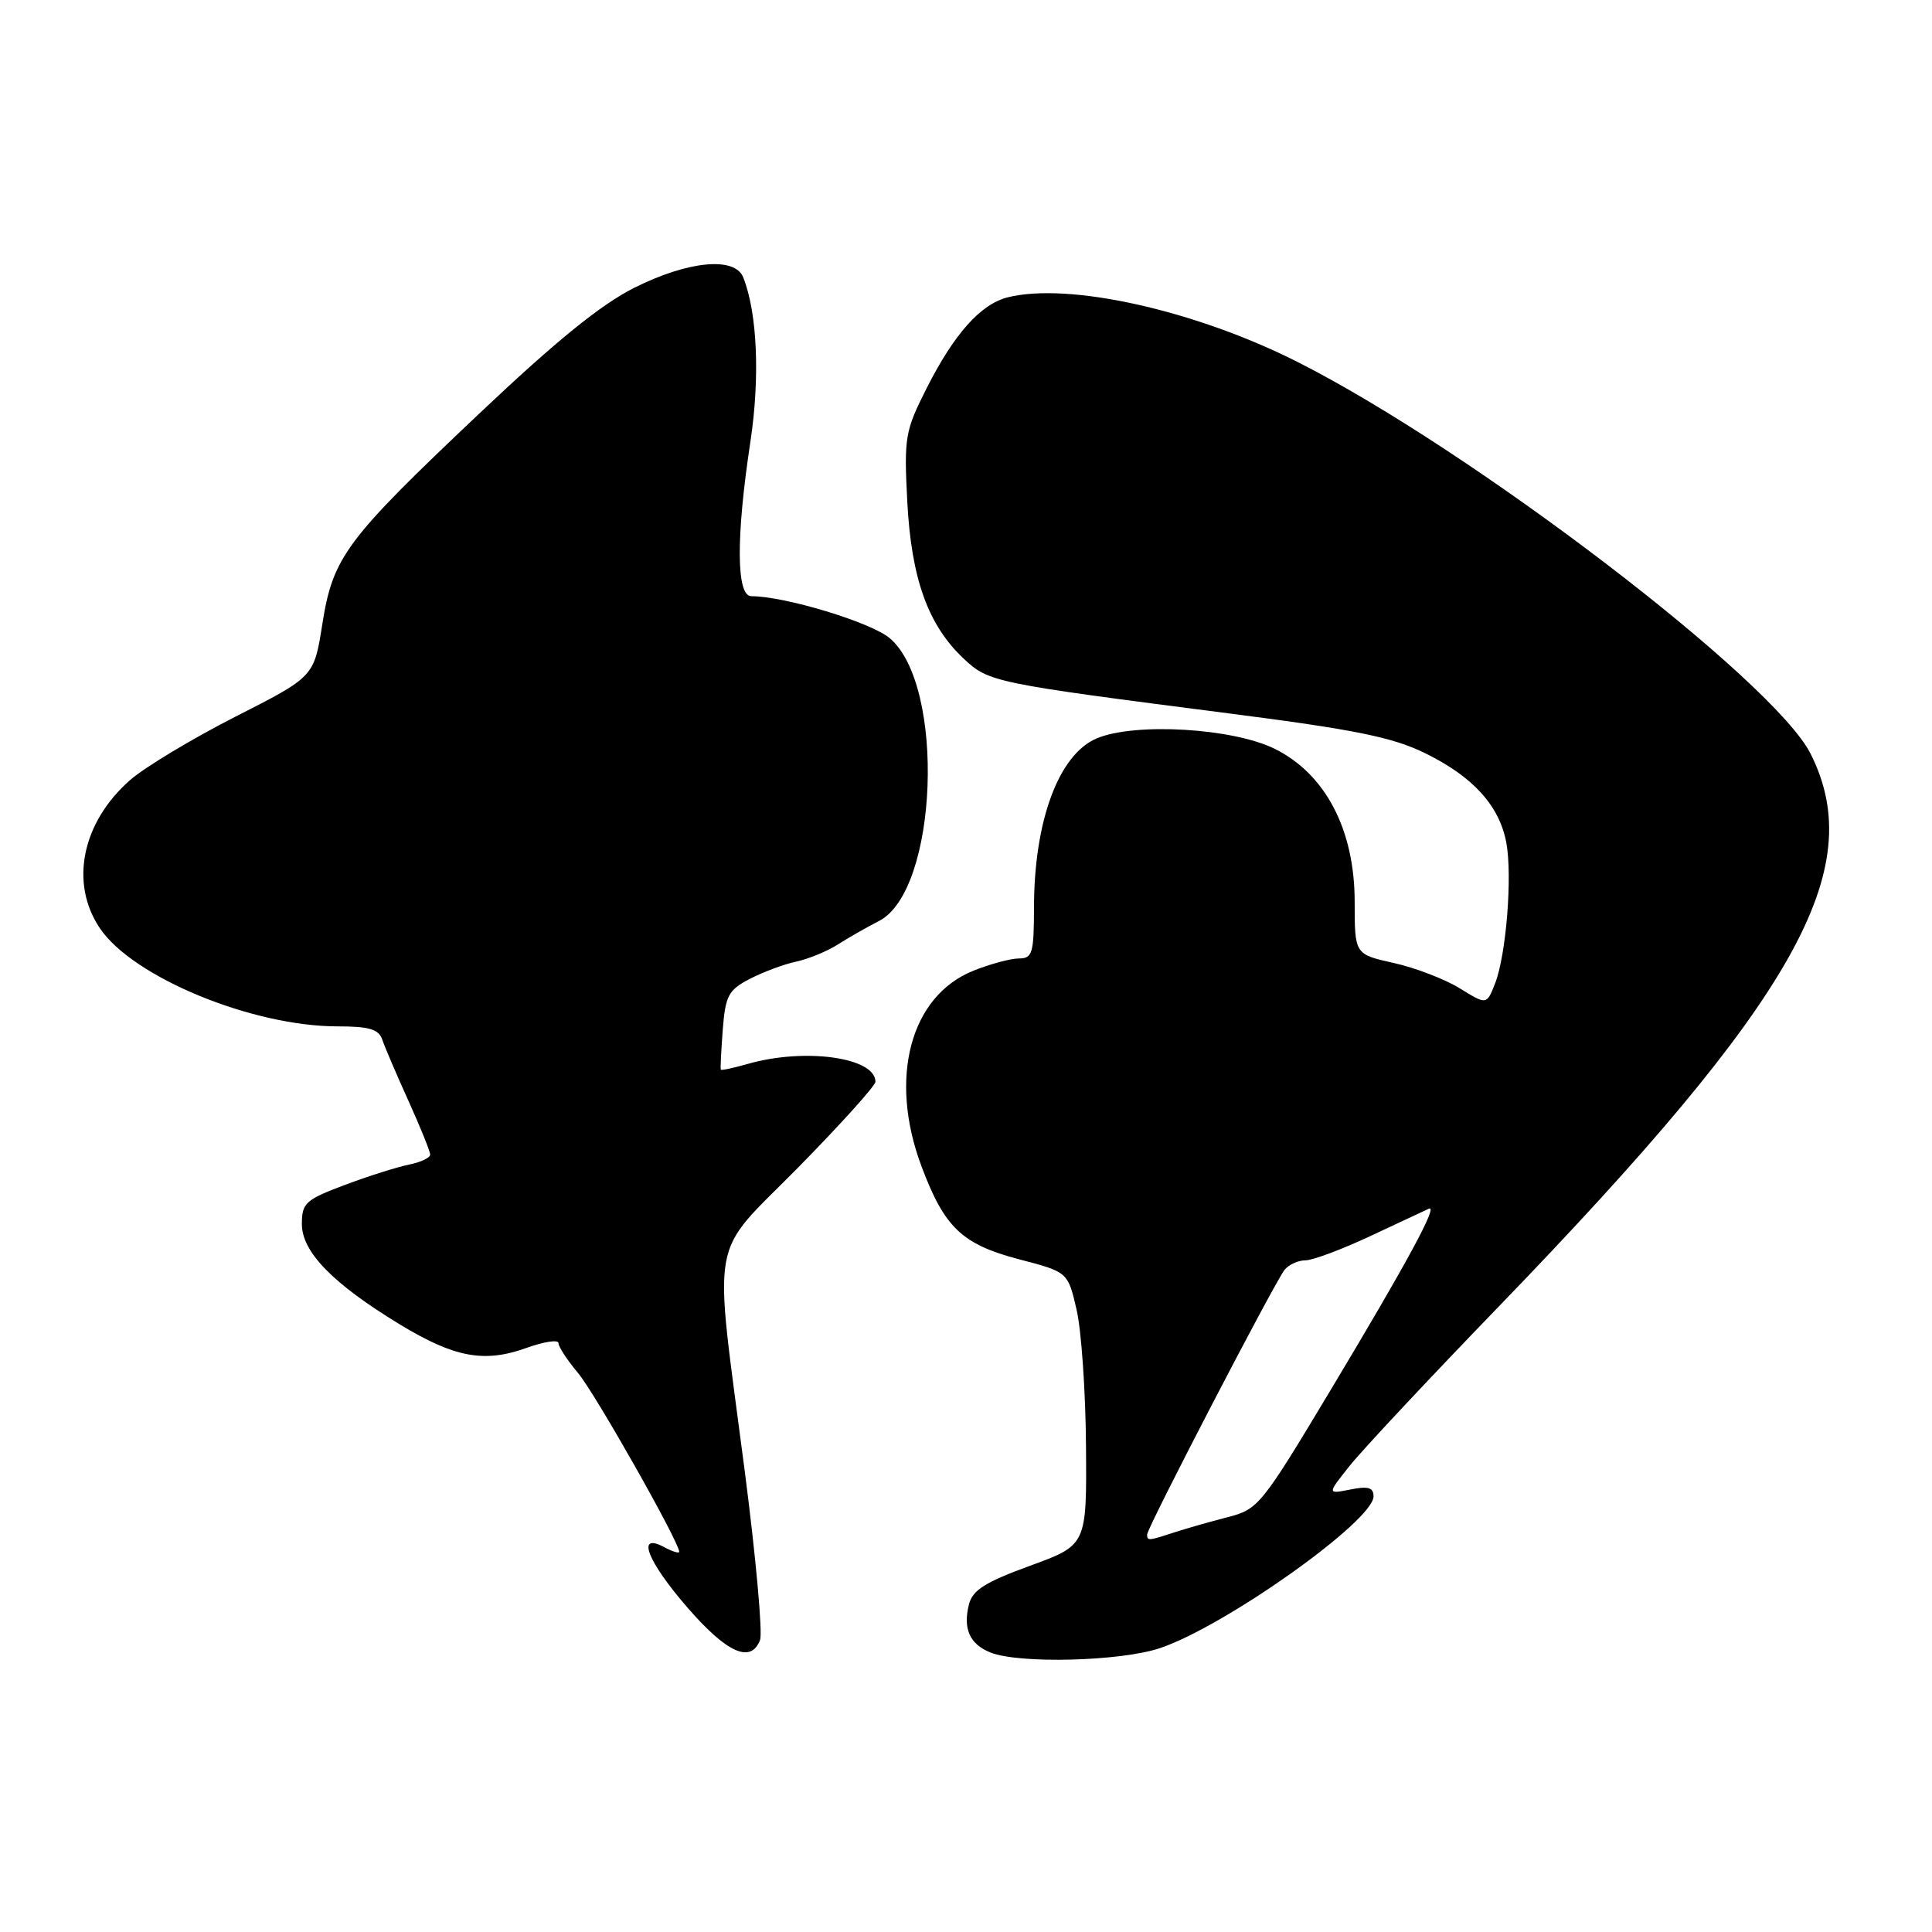 <?xml version="1.0" encoding="UTF-8" standalone="no"?>
<!DOCTYPE svg PUBLIC "-//W3C//DTD SVG 1.1//EN" "http://www.w3.org/Graphics/SVG/1.1/DTD/svg11.dtd" >
<svg xmlns="http://www.w3.org/2000/svg" xmlns:xlink="http://www.w3.org/1999/xlink" version="1.1" viewBox="0 0 256 256">
 <g >
 <path fill="currentColor"
d=" M 153.72 218.38 C 162.41 215.44 182.00 201.52 182.00 198.28 C 182.00 197.10 181.29 196.89 178.92 197.37 C 175.85 197.98 175.85 197.98 178.83 194.24 C 180.46 192.18 189.41 182.62 198.71 173.00 C 238.00 132.34 247.63 115.25 239.92 99.89 C 235.04 90.18 195.08 59.66 171.93 47.96 C 158.35 41.10 141.62 37.37 133.52 39.40 C 129.93 40.31 126.43 44.23 122.77 51.47 C 119.92 57.11 119.78 57.94 120.22 66.48 C 120.76 76.69 122.97 82.84 127.69 87.27 C 131.03 90.40 131.58 90.51 163.00 94.55 C 179.55 96.68 184.53 97.69 188.83 99.80 C 195.17 102.90 198.67 106.75 199.59 111.63 C 200.42 116.05 199.58 126.55 198.10 130.33 C 196.99 133.16 196.99 133.16 193.43 130.96 C 191.47 129.75 187.54 128.24 184.68 127.60 C 179.50 126.45 179.50 126.45 179.50 119.48 C 179.50 109.96 175.64 102.56 168.92 99.23 C 163.37 96.47 150.38 95.71 145.32 97.84 C 140.28 99.97 137.02 108.77 137.01 120.25 C 137.00 126.31 136.80 127.00 135.02 127.00 C 133.93 127.00 131.22 127.73 128.99 128.62 C 120.62 131.97 117.72 142.84 122.09 154.51 C 125.14 162.66 127.47 164.88 135.02 166.86 C 141.50 168.55 141.50 168.55 142.65 173.53 C 143.29 176.26 143.85 184.40 143.90 191.62 C 144.00 204.73 144.00 204.73 136.49 207.47 C 130.54 209.64 128.86 210.70 128.39 212.60 C 127.58 215.82 128.49 217.86 131.23 218.96 C 135.03 220.49 148.51 220.14 153.72 218.38 Z  M 100.71 217.31 C 101.07 216.38 100.16 206.37 98.70 195.06 C 94.52 162.78 93.81 166.84 105.80 154.66 C 111.41 148.95 116.00 143.86 116.00 143.34 C 116.00 140.11 106.66 138.80 99.06 140.98 C 97.17 141.52 95.58 141.86 95.51 141.73 C 95.44 141.60 95.56 139.22 95.77 136.43 C 96.12 131.93 96.52 131.18 99.33 129.72 C 101.08 128.81 103.85 127.77 105.50 127.42 C 107.15 127.06 109.62 126.04 111.00 125.16 C 112.38 124.28 114.84 122.87 116.48 122.03 C 124.30 118.02 125.32 90.81 117.88 84.55 C 115.38 82.45 104.00 79.00 99.55 79.00 C 97.56 79.00 97.51 71.19 99.43 58.54 C 100.72 50.03 100.35 41.44 98.48 36.75 C 97.37 33.97 91.21 34.55 84.07 38.12 C 79.62 40.35 73.69 45.16 63.42 54.88 C 45.75 71.60 44.11 73.80 42.70 82.76 C 41.61 89.67 41.61 89.67 31.18 94.97 C 25.45 97.89 19.17 101.67 17.23 103.37 C 10.84 108.98 9.20 117.05 13.25 123.02 C 17.64 129.50 33.42 136.00 44.74 136.00 C 48.92 136.00 50.19 136.38 50.65 137.75 C 50.97 138.71 52.53 142.36 54.12 145.86 C 55.70 149.36 57.00 152.57 57.00 152.99 C 57.00 153.41 55.75 154.00 54.22 154.31 C 52.70 154.61 48.87 155.82 45.72 157.00 C 40.47 158.97 40.00 159.40 40.00 162.20 C 40.00 165.89 44.11 170.10 52.96 175.48 C 60.22 179.89 64.15 180.62 69.75 178.61 C 72.09 177.77 74.00 177.48 74.00 177.97 C 74.00 178.45 75.17 180.24 76.60 181.94 C 78.83 184.59 90.00 204.33 90.00 205.62 C 90.00 205.87 89.10 205.59 88.00 205.00 C 84.24 202.99 85.76 206.88 91.15 213.08 C 96.34 219.05 99.51 220.45 100.71 217.31 Z  M 152.00 203.33 C 152.00 202.43 168.94 169.82 170.22 168.25 C 170.78 167.56 172.03 167.00 172.98 167.00 C 173.94 167.00 177.82 165.55 181.61 163.77 C 185.40 161.99 188.87 160.37 189.33 160.16 C 190.64 159.56 186.46 167.28 176.29 184.23 C 167.15 199.47 166.72 200.00 162.68 201.03 C 160.38 201.62 157.20 202.53 155.60 203.05 C 152.15 204.18 152.00 204.19 152.00 203.33 Z "/>
</g>
</svg>